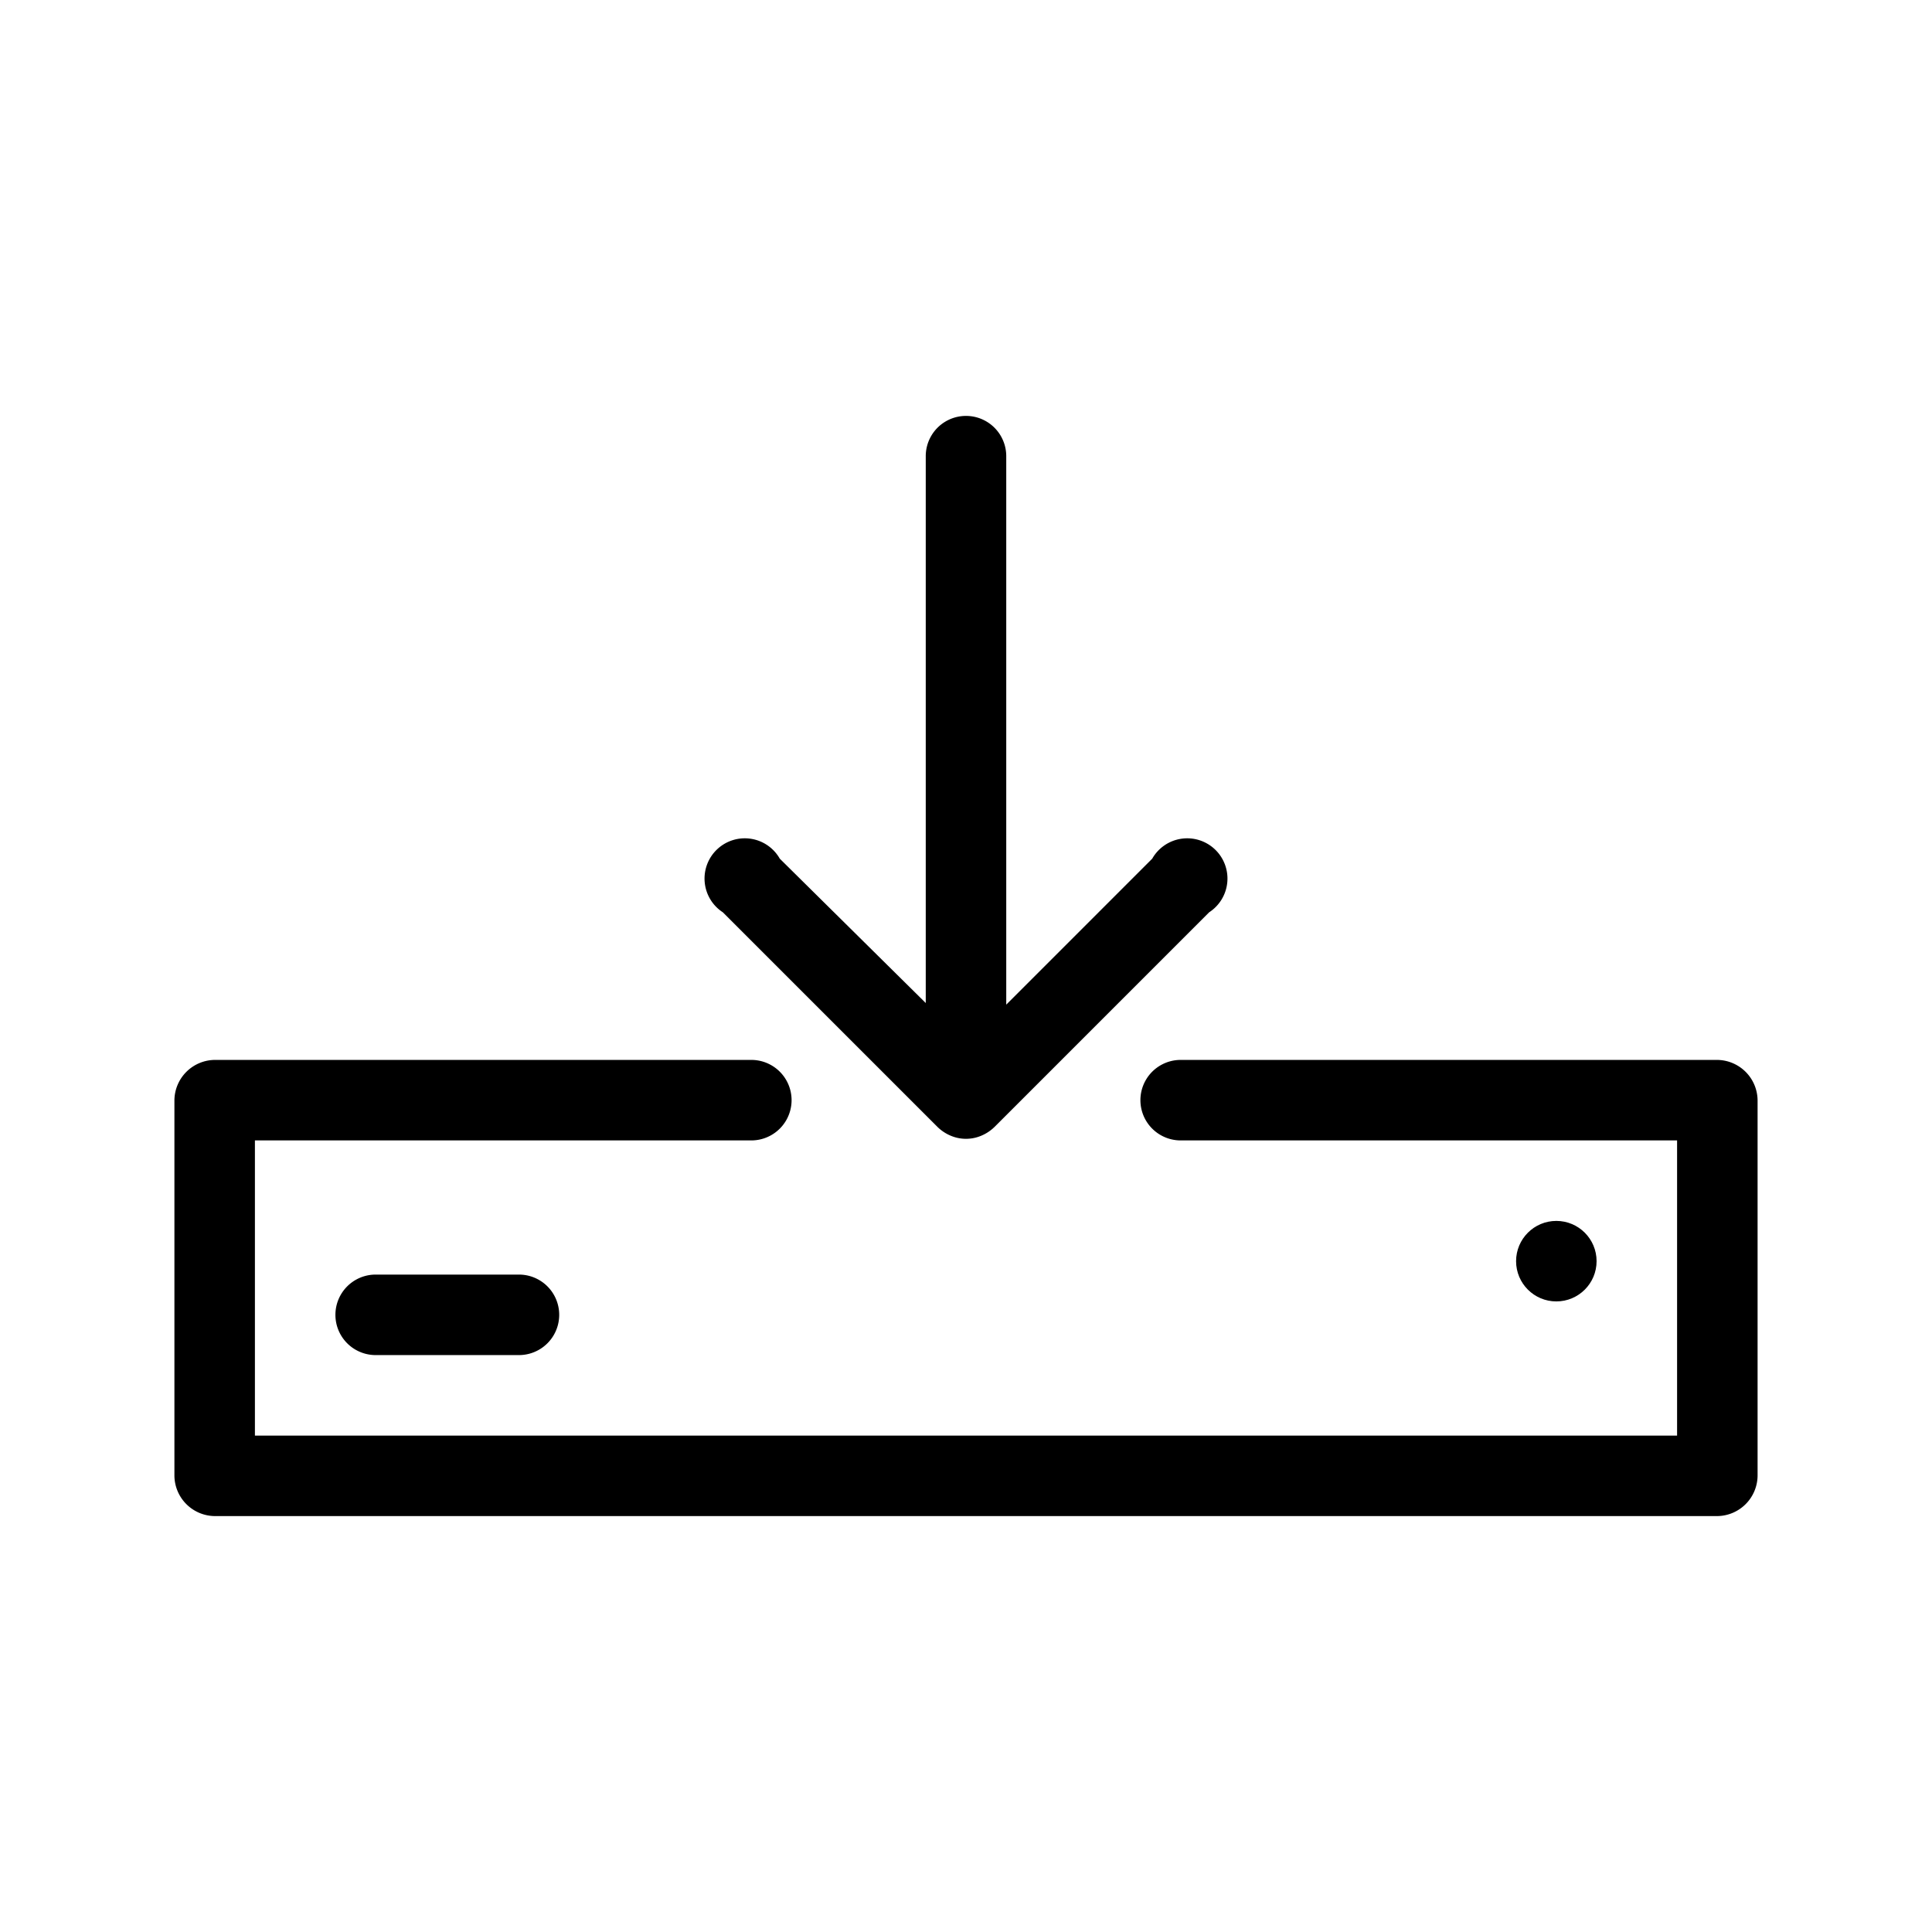 <svg id="Icon" xmlns="http://www.w3.org/2000/svg" viewBox="0 0 36 36"><path d="M17.47,21a.78.78,0,0,0,.24.16.73.73,0,0,0,.58,0,.78.78,0,0,0,.24-.16l4-4A.75.75,0,1,0,21.47,16l-2.72,2.72V8.5a.75.75,0,0,0-1.5,0V18.69L14.53,16A.75.75,0,1,0,13.47,17Z"/><path d="M7,23.75a.75.75,0,0,0,0,1.5H9.67a.75.75,0,1,0,0-1.5Z"/><path d="M32,19.75H22a.75.75,0,0,0,0,1.5h9.25v5.5H4.75v-5.5H14a.75.75,0,0,0,0-1.5H4a.76.76,0,0,0-.75.75v7a.76.76,0,0,0,.75.75H32a.76.76,0,0,0,.75-.75v-7A.76.76,0,0,0,32,19.75Z"/><circle cx="29" cy="23.5" r="0.75"/></svg>